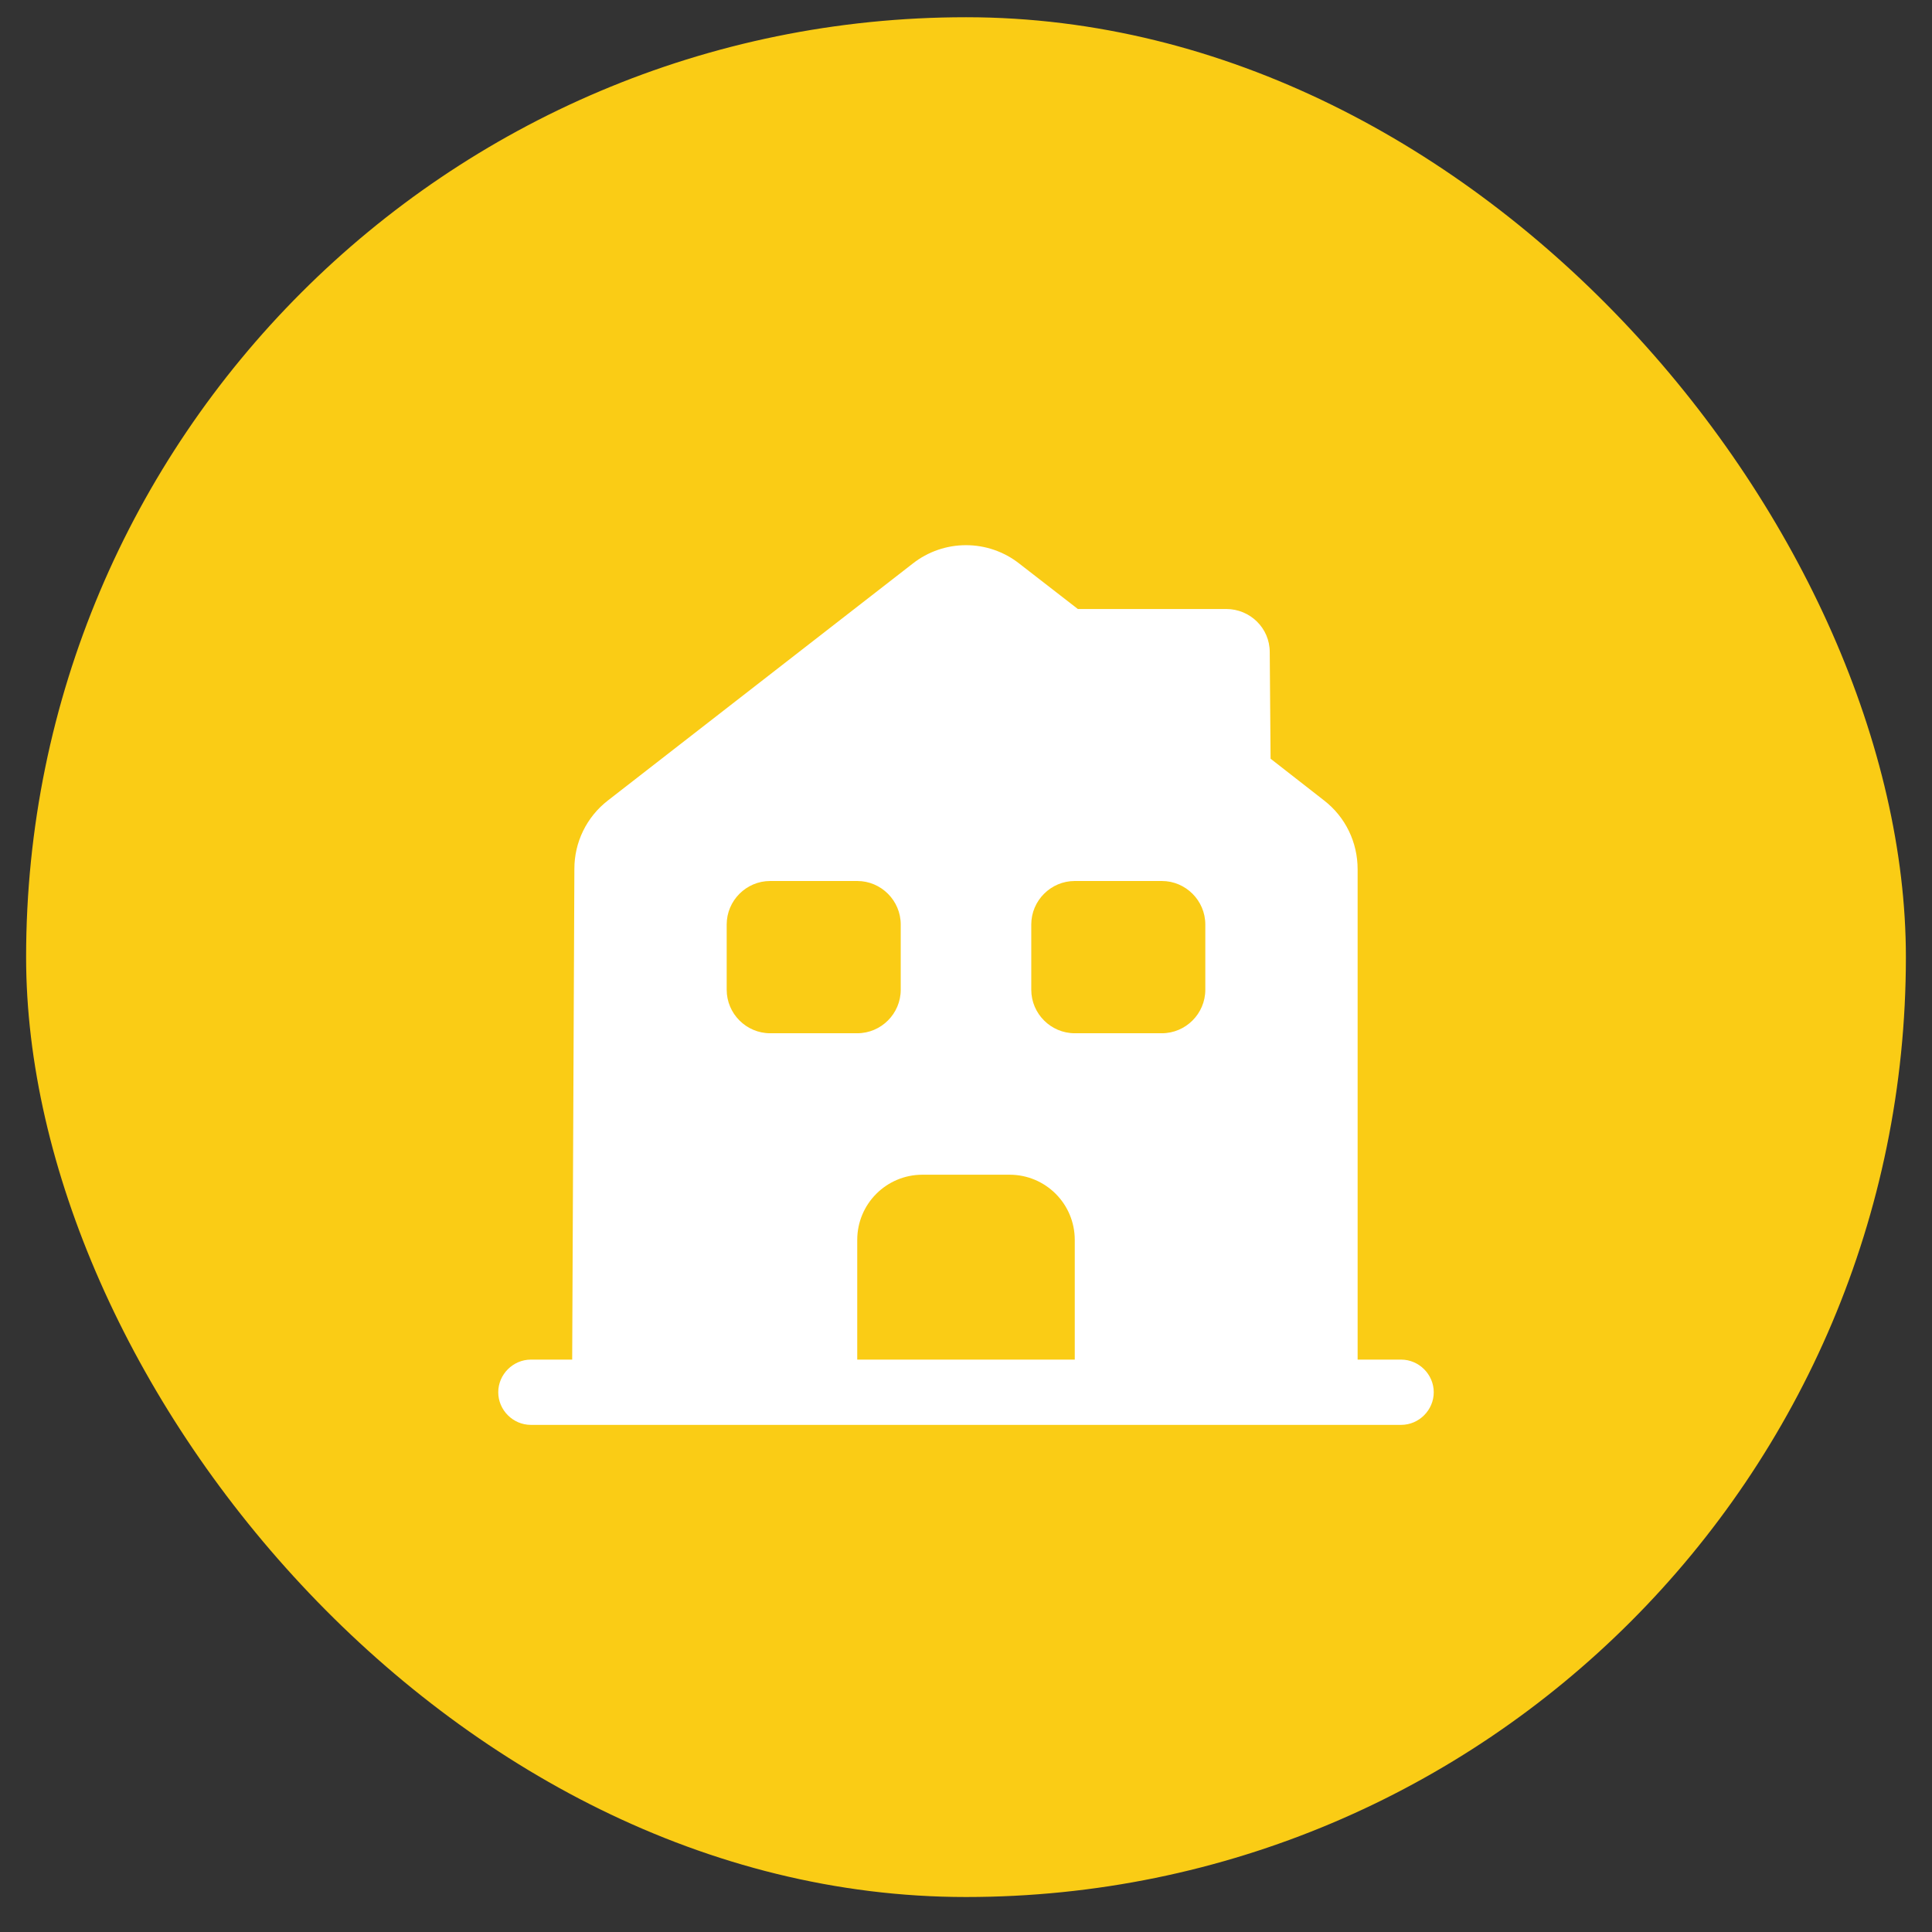<svg width="37" height="37" viewBox="0 0 37 37" fill="none" xmlns="http://www.w3.org/2000/svg">
<rect x="0" y="0" width="37" height="37" fill="#333333" stroke="none"/>
<rect x="0.5" y="0.33" width="36" height="36" rx="18" fill="#FACC15"/>
<path d="M26.833 26.038H26V16.647C26 16.13 25.767 15.647 25.358 15.33L24.333 14.53L24.317 12.488C24.317 12.03 23.942 11.663 23.483 11.663H20.642L19.525 10.797C18.925 10.322 18.075 10.322 17.475 10.797L11.642 15.33C11.233 15.647 11 16.13 11 16.638L10.958 26.038H10.167C9.825 26.038 9.542 26.322 9.542 26.663C9.542 27.005 9.825 27.288 10.167 27.288H26.833C27.175 27.288 27.458 27.005 27.458 26.663C27.458 26.322 27.175 26.038 26.833 26.038ZM13.917 18.955V17.705C13.917 17.247 14.292 16.872 14.75 16.872H16.417C16.875 16.872 17.25 17.247 17.25 17.705V18.955C17.25 19.413 16.875 19.788 16.417 19.788H14.75C14.292 19.788 13.917 19.413 13.917 18.955ZM20.583 26.038H16.417V23.747C16.417 23.055 16.975 22.497 17.667 22.497H19.333C20.025 22.497 20.583 23.055 20.583 23.747V26.038ZM23.083 18.955C23.083 19.413 22.708 19.788 22.25 19.788H20.583C20.125 19.788 19.75 19.413 19.75 18.955V17.705C19.75 17.247 20.125 16.872 20.583 16.872H22.25C22.708 16.872 23.083 17.247 23.083 17.705V18.955Z" fill="white"/>
</svg>

